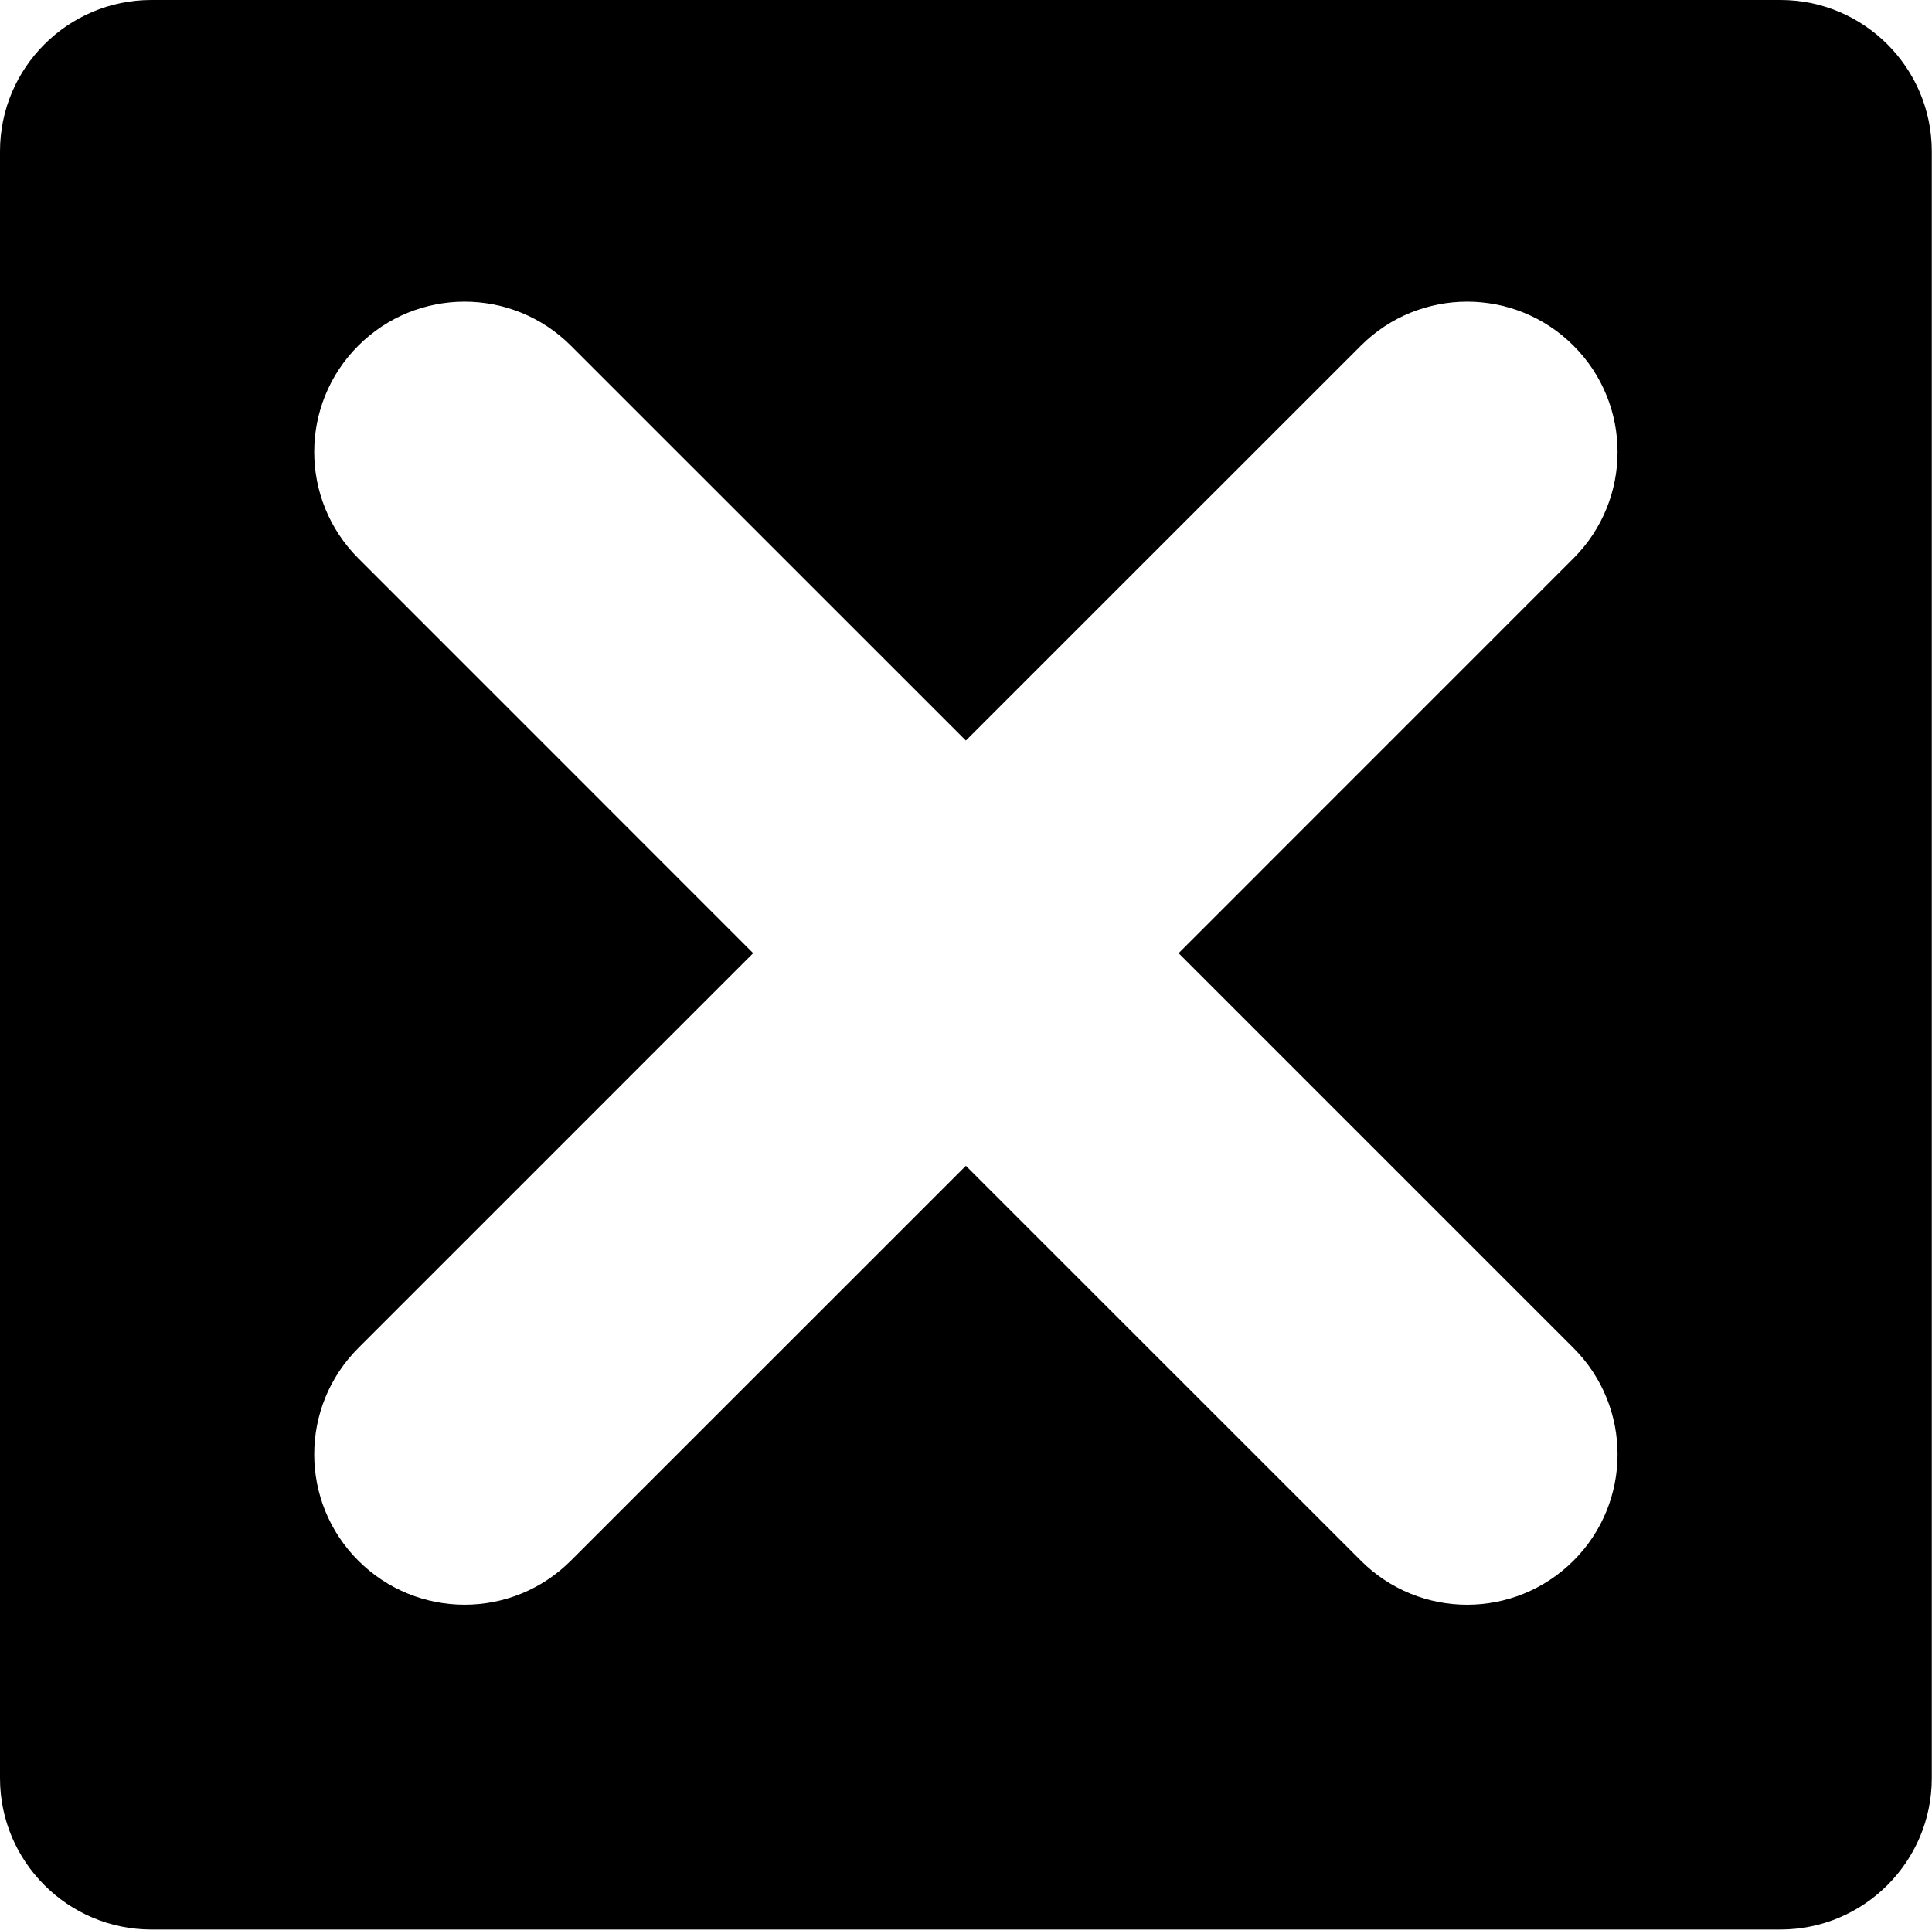 <?xml version="1.0" encoding="UTF-8" standalone="no"?>
<svg
   height="1297.311"
   viewBox="0 0 1298.559 1297.311"
   width="1298.559"
   version="1.1"
   id="svg4"
   sodipodi:docname="close2.svg"
   inkscape:version="1.2.1 (9c6d41e410, 2022-07-14)"
   xmlns:inkscape="http://www.inkscape.org/namespaces/inkscape"
   xmlns:sodipodi="http://sodipodi.sourceforge.net/DTD/sodipodi-0.dtd"
   xmlns="http://www.w3.org/2000/svg"
   xmlns:svg="http://www.w3.org/2000/svg">
  <defs
     id="defs8" />
  <sodipodi:namedview
     id="namedview6"
     pagecolor="#ffffff"
     bordercolor="#666666"
     borderopacity="1.0"
     inkscape:showpageshadow="2"
     inkscape:pageopacity="0.0"
     inkscape:pagecheckerboard="0"
     inkscape:deskcolor="#d1d1d1"
     showgrid="false"
     inkscape:zoom="0.33504412"
     inkscape:cx="231.31282"
     inkscape:cy="601.41333"
     inkscape:window-width="1817"
     inkscape:window-height="1051"
     inkscape:window-x="94"
     inkscape:window-y="-9"
     inkscape:window-maximized="1"
     inkscape:current-layer="svg4" />
  <g
     id="g687"
     transform="matrix(49.444,0,0,49.788,2.076,-2.617)" />
  <g
     id="g689"
     transform="matrix(49.444,0,0,49.788,2.076,-2.617)" />
  <g
     id="g691"
     transform="matrix(49.444,0,0,49.788,2.076,-2.617)" />
  <g
     id="g693"
     transform="matrix(49.444,0,0,49.788,2.076,-2.617)" />
  <g
     id="g695"
     transform="matrix(49.444,0,0,49.788,2.076,-2.617)" />
  <g
     id="g697"
     transform="matrix(49.444,0,0,49.788,2.076,-2.617)" />
  <g
     id="g699"
     transform="matrix(49.444,0,0,49.788,2.076,-2.617)" />
  <g
     id="g701"
     transform="matrix(49.444,0,0,49.788,2.076,-2.617)" />
  <g
     id="g703"
     transform="matrix(49.444,0,0,49.788,2.076,-2.617)" />
  <g
     id="g705"
     transform="matrix(49.444,0,0,49.788,2.076,-2.617)" />
  <g
     id="g707"
     transform="matrix(49.444,0,0,49.788,2.076,-2.617)" />
  <g
     id="g709"
     transform="matrix(49.444,0,0,49.788,2.076,-2.617)" />
  <g
     id="g711"
     transform="matrix(49.444,0,0,49.788,2.076,-2.617)" />
  <g
     id="g713"
     transform="matrix(49.444,0,0,49.788,2.076,-2.617)" />
  <g
     id="g715"
     transform="matrix(49.444,0,0,49.788,2.076,-2.617)" />
  <g
     id="g4"
     transform="matrix(2.774,0,0,2.774,0,-0.624)">
    <path
       d="M 431.38,0.225 H 36.685 C 16.458,0.225 0,16.668 0,36.898 v 394.274 c 0,20.215 16.458,36.671 36.685,36.671 H 431.38 c 20.232,0 36.688,-16.456 36.688,-36.671 V 36.898 C 468.062,16.668 451.612,0.225 431.38,0.225 Z m -50.124,326.699 c 14.233,14.239 14.233,37.321 0,51.53 -7.116,7.11 -16.455,10.681 -25.771,10.681 -9.327,0 -18.643,-3.57 -25.747,-10.681 l -95.708,-95.695 -95.71,95.689 c -7.105,7.11 -16.42,10.681 -25.742,10.681 -9.327,0 -18.648,-3.57 -25.765,-10.681 -14.236,-14.215 -14.236,-37.291 0,-51.524 l 95.678,-95.689 -95.678,-95.704 c -14.236,-14.236 -14.236,-37.303 0,-51.521 14.227,-14.233 37.271,-14.233 51.506,0 l 95.71,95.692 95.708,-95.692 c 14.232,-14.233 37.285,-14.233 51.518,0 14.233,14.218 14.233,37.285 0,51.521 l -95.683,95.704 z"
       id="path2" />
  </g>
</svg>
